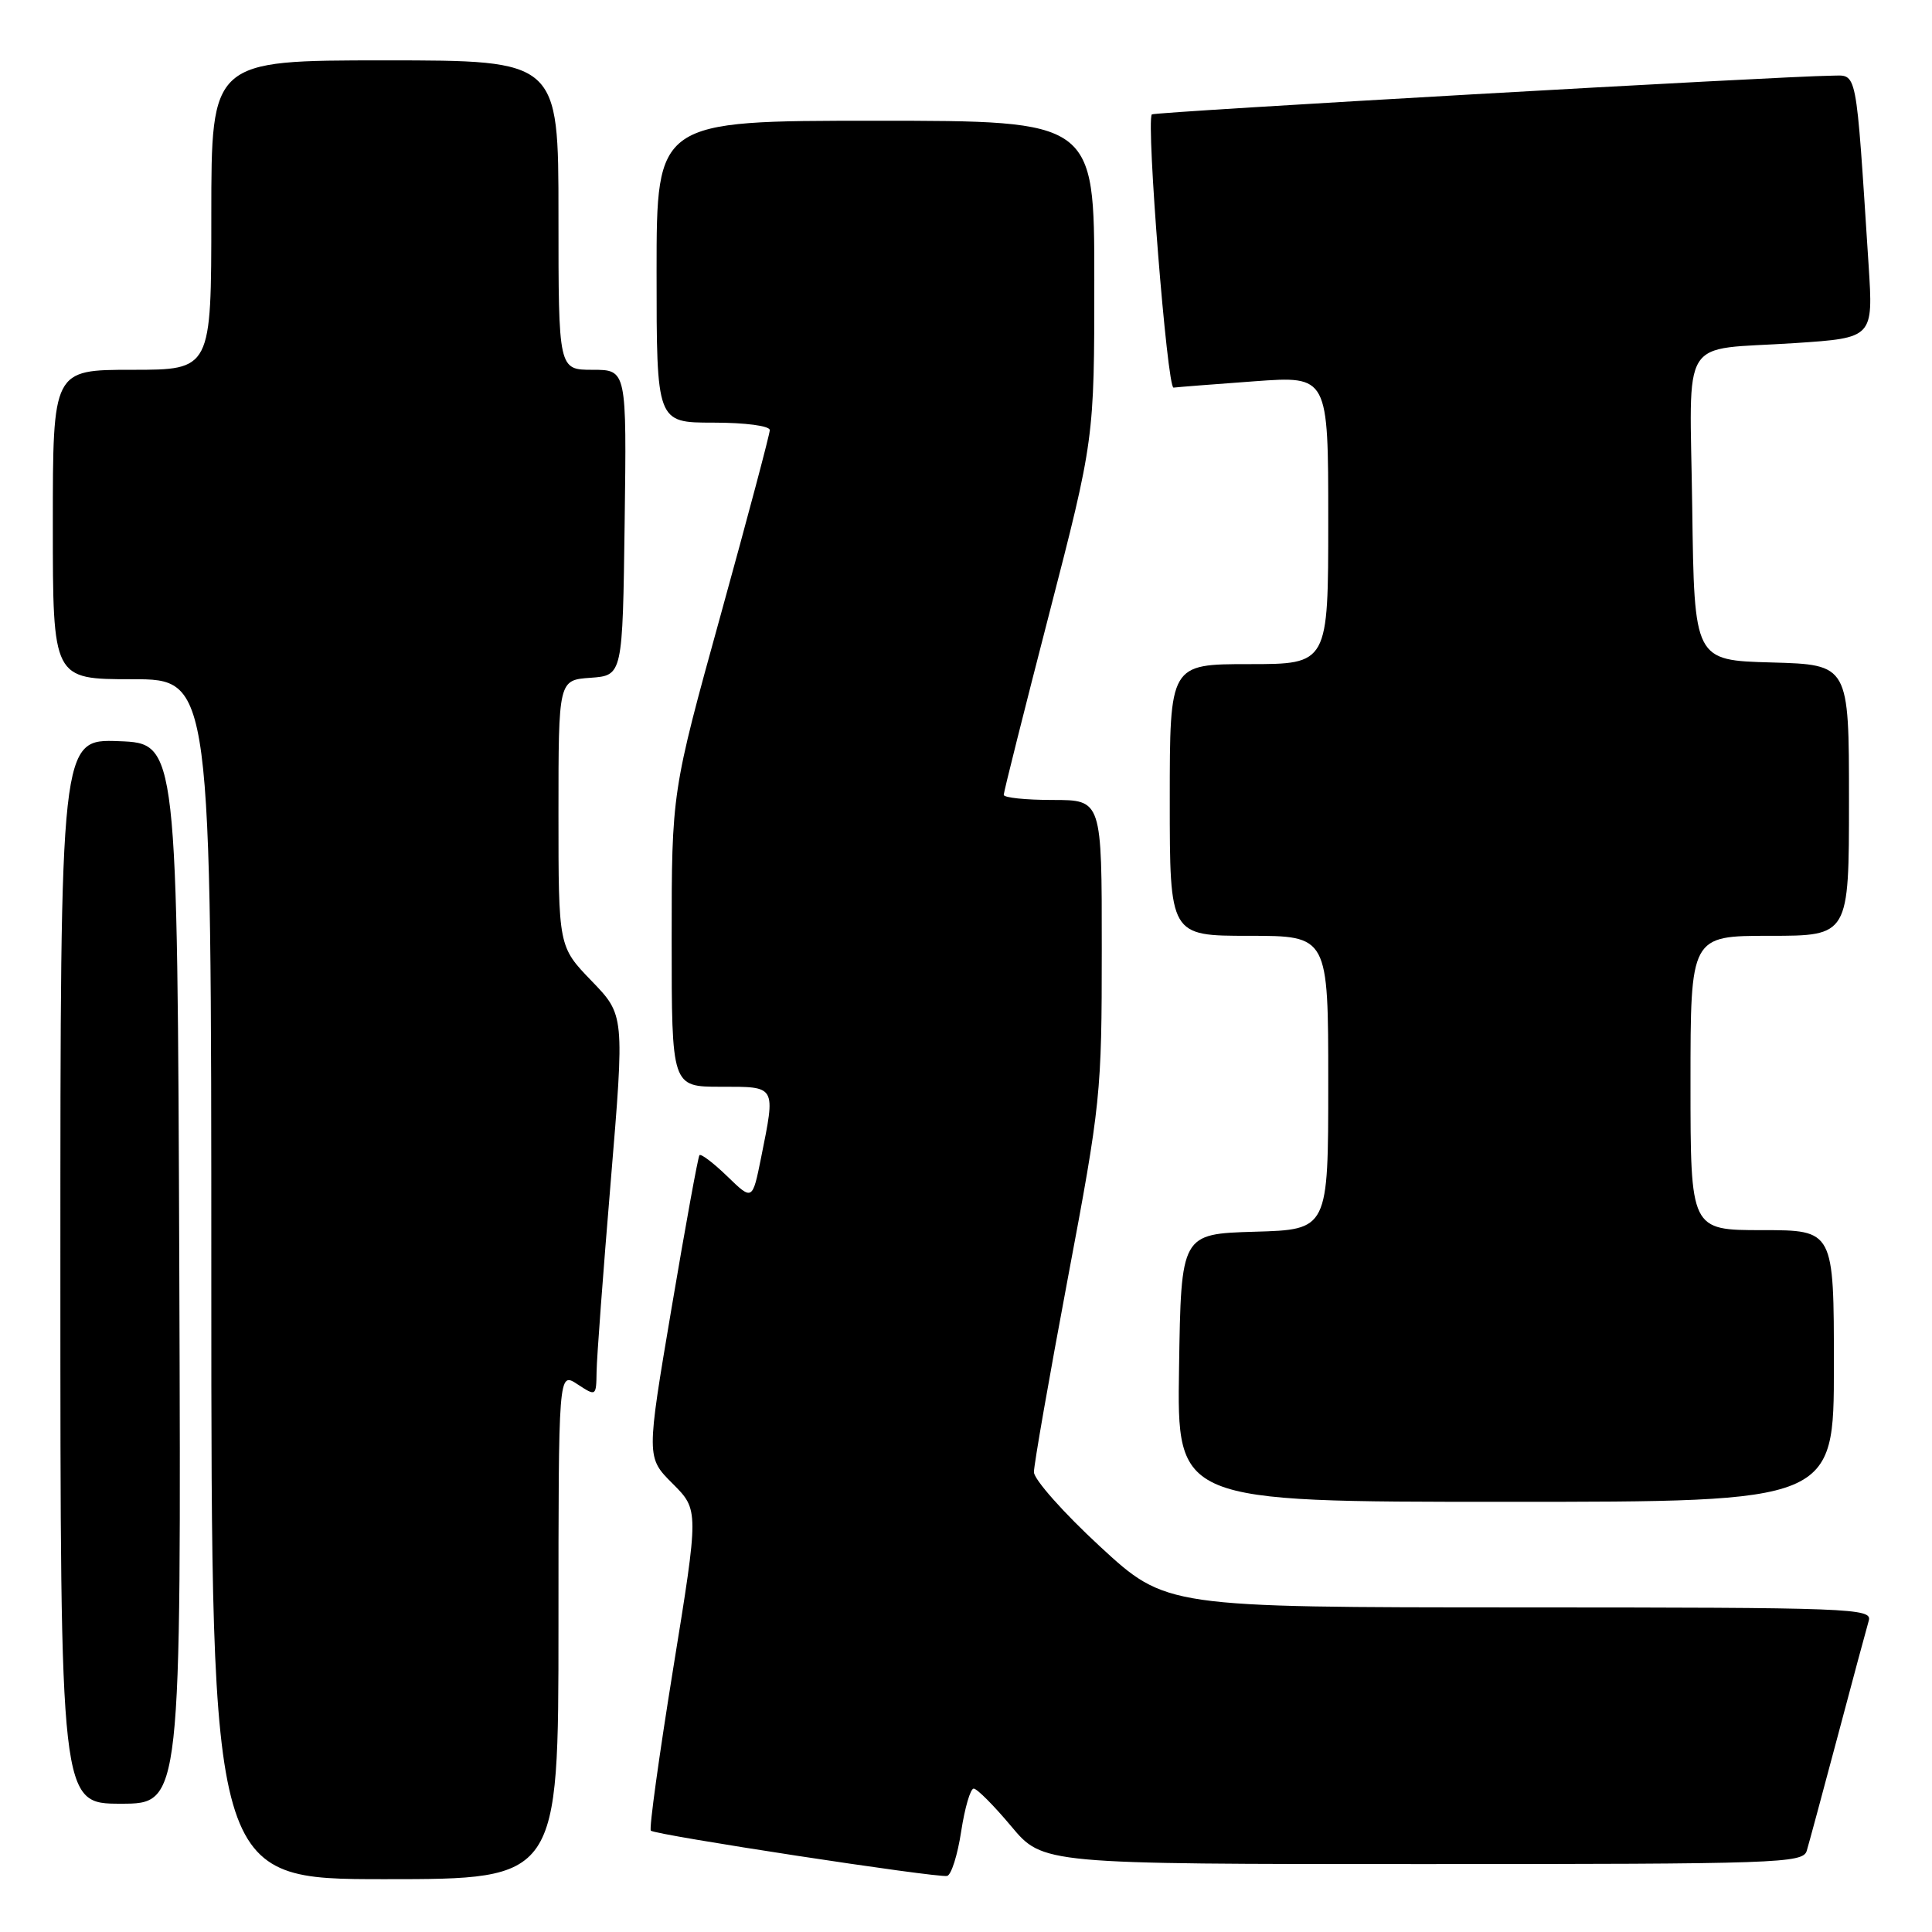 <?xml version="1.0" encoding="UTF-8" standalone="no"?>
<!DOCTYPE svg PUBLIC "-//W3C//DTD SVG 1.1//EN" "http://www.w3.org/Graphics/SVG/1.1/DTD/svg11.dtd" >
<svg xmlns="http://www.w3.org/2000/svg" xmlns:xlink="http://www.w3.org/1999/xlink" version="1.1" viewBox="0 0 256 256">
 <g >
 <path fill="currentColor"
d=" M 74.00 215.38 C 74.00 181.77 74.00 181.77 76.50 183.41 C 78.99 185.04 79.00 185.03 79.05 181.77 C 79.07 179.97 79.92 168.60 80.93 156.50 C 82.76 134.50 82.76 134.50 78.38 129.97 C 74.00 125.43 74.00 125.43 74.00 107.77 C 74.00 90.11 74.00 90.11 78.25 89.81 C 82.50 89.50 82.50 89.50 82.77 69.25 C 83.04 49.00 83.04 49.00 78.52 49.00 C 74.00 49.00 74.00 49.00 74.00 28.50 C 74.00 8.00 74.00 8.00 51.00 8.00 C 28.00 8.00 28.00 8.00 28.00 28.50 C 28.00 49.00 28.00 49.00 17.50 49.00 C 7.00 49.00 7.00 49.00 7.00 69.50 C 7.00 90.00 7.00 90.00 17.50 90.00 C 28.00 90.00 28.00 90.00 28.00 169.50 C 28.00 249.00 28.00 249.00 51.00 249.00 C 74.00 249.00 74.00 249.00 74.00 215.38 Z  M 127.36 242.67 C 127.84 239.55 128.58 237.00 129.02 237.00 C 129.46 237.00 131.70 239.25 134.00 242.00 C 138.19 247.00 138.19 247.00 188.53 247.00 C 235.60 247.00 238.90 246.89 239.40 245.25 C 239.69 244.29 241.54 237.43 243.52 230.00 C 245.49 222.57 247.34 215.71 247.62 214.75 C 248.11 213.10 245.43 213.00 201.32 212.99 C 154.50 212.98 154.50 212.98 145.75 204.91 C 140.94 200.47 137.00 196.03 137.00 195.06 C 137.00 194.08 139.02 182.53 141.49 169.39 C 145.86 146.19 145.99 144.93 145.99 125.75 C 146.00 106.00 146.00 106.00 139.50 106.00 C 135.93 106.00 133.00 105.70 133.00 105.32 C 133.00 104.95 135.70 94.19 139.00 81.42 C 145.00 58.19 145.00 58.19 145.00 37.10 C 145.00 16.00 145.00 16.00 116.00 16.00 C 87.00 16.00 87.00 16.00 87.00 36.00 C 87.00 56.00 87.00 56.00 94.50 56.00 C 98.77 56.00 102.00 56.43 102.00 56.99 C 102.00 57.53 99.07 68.54 95.50 81.46 C 89.00 104.95 89.00 104.95 89.00 124.48 C 89.00 144.00 89.00 144.00 95.50 144.00 C 102.91 144.00 102.78 143.77 100.85 153.39 C 99.70 159.10 99.70 159.10 96.37 155.87 C 94.53 154.09 92.87 152.83 92.68 153.07 C 92.49 153.31 90.83 162.41 88.99 173.30 C 85.64 193.11 85.64 193.11 89.13 196.59 C 92.61 200.08 92.61 200.08 89.20 221.10 C 87.33 232.67 85.99 242.33 86.24 242.57 C 86.81 243.15 124.21 248.86 125.50 248.57 C 126.05 248.44 126.89 245.79 127.36 242.67 Z  M 23.76 168.75 C 23.50 98.50 23.50 98.50 15.75 98.21 C 8.00 97.92 8.00 97.92 8.00 168.46 C 8.00 239.00 8.00 239.00 16.01 239.00 C 24.01 239.00 24.01 239.00 23.76 168.75 Z  M 243.00 181.00 C 243.00 163.00 243.00 163.00 233.50 163.00 C 224.00 163.00 224.00 163.00 224.00 143.50 C 224.00 124.00 224.00 124.00 234.50 124.00 C 245.00 124.00 245.00 124.00 245.00 106.03 C 245.00 88.07 245.00 88.07 234.75 87.78 C 224.50 87.50 224.50 87.50 224.23 67.32 C 223.92 43.92 222.31 46.49 237.86 45.46 C 248.22 44.77 248.22 44.77 247.60 35.13 C 245.87 8.50 246.16 10.00 242.65 10.03 C 236.11 10.09 152.84 14.83 152.62 15.16 C 151.86 16.30 154.66 51.48 155.50 51.36 C 156.05 51.29 160.89 50.91 166.25 50.52 C 176.00 49.81 176.00 49.81 176.00 68.91 C 176.00 88.00 176.00 88.00 165.50 88.00 C 155.00 88.00 155.00 88.00 155.00 106.00 C 155.00 124.00 155.00 124.00 165.50 124.00 C 176.00 124.00 176.00 124.00 176.00 143.46 C 176.00 162.93 176.00 162.93 166.25 163.21 C 156.50 163.50 156.50 163.50 156.23 181.25 C 155.95 199.00 155.95 199.00 199.48 199.00 C 243.00 199.00 243.00 199.00 243.00 181.00 Z "/>
</g>
</svg>